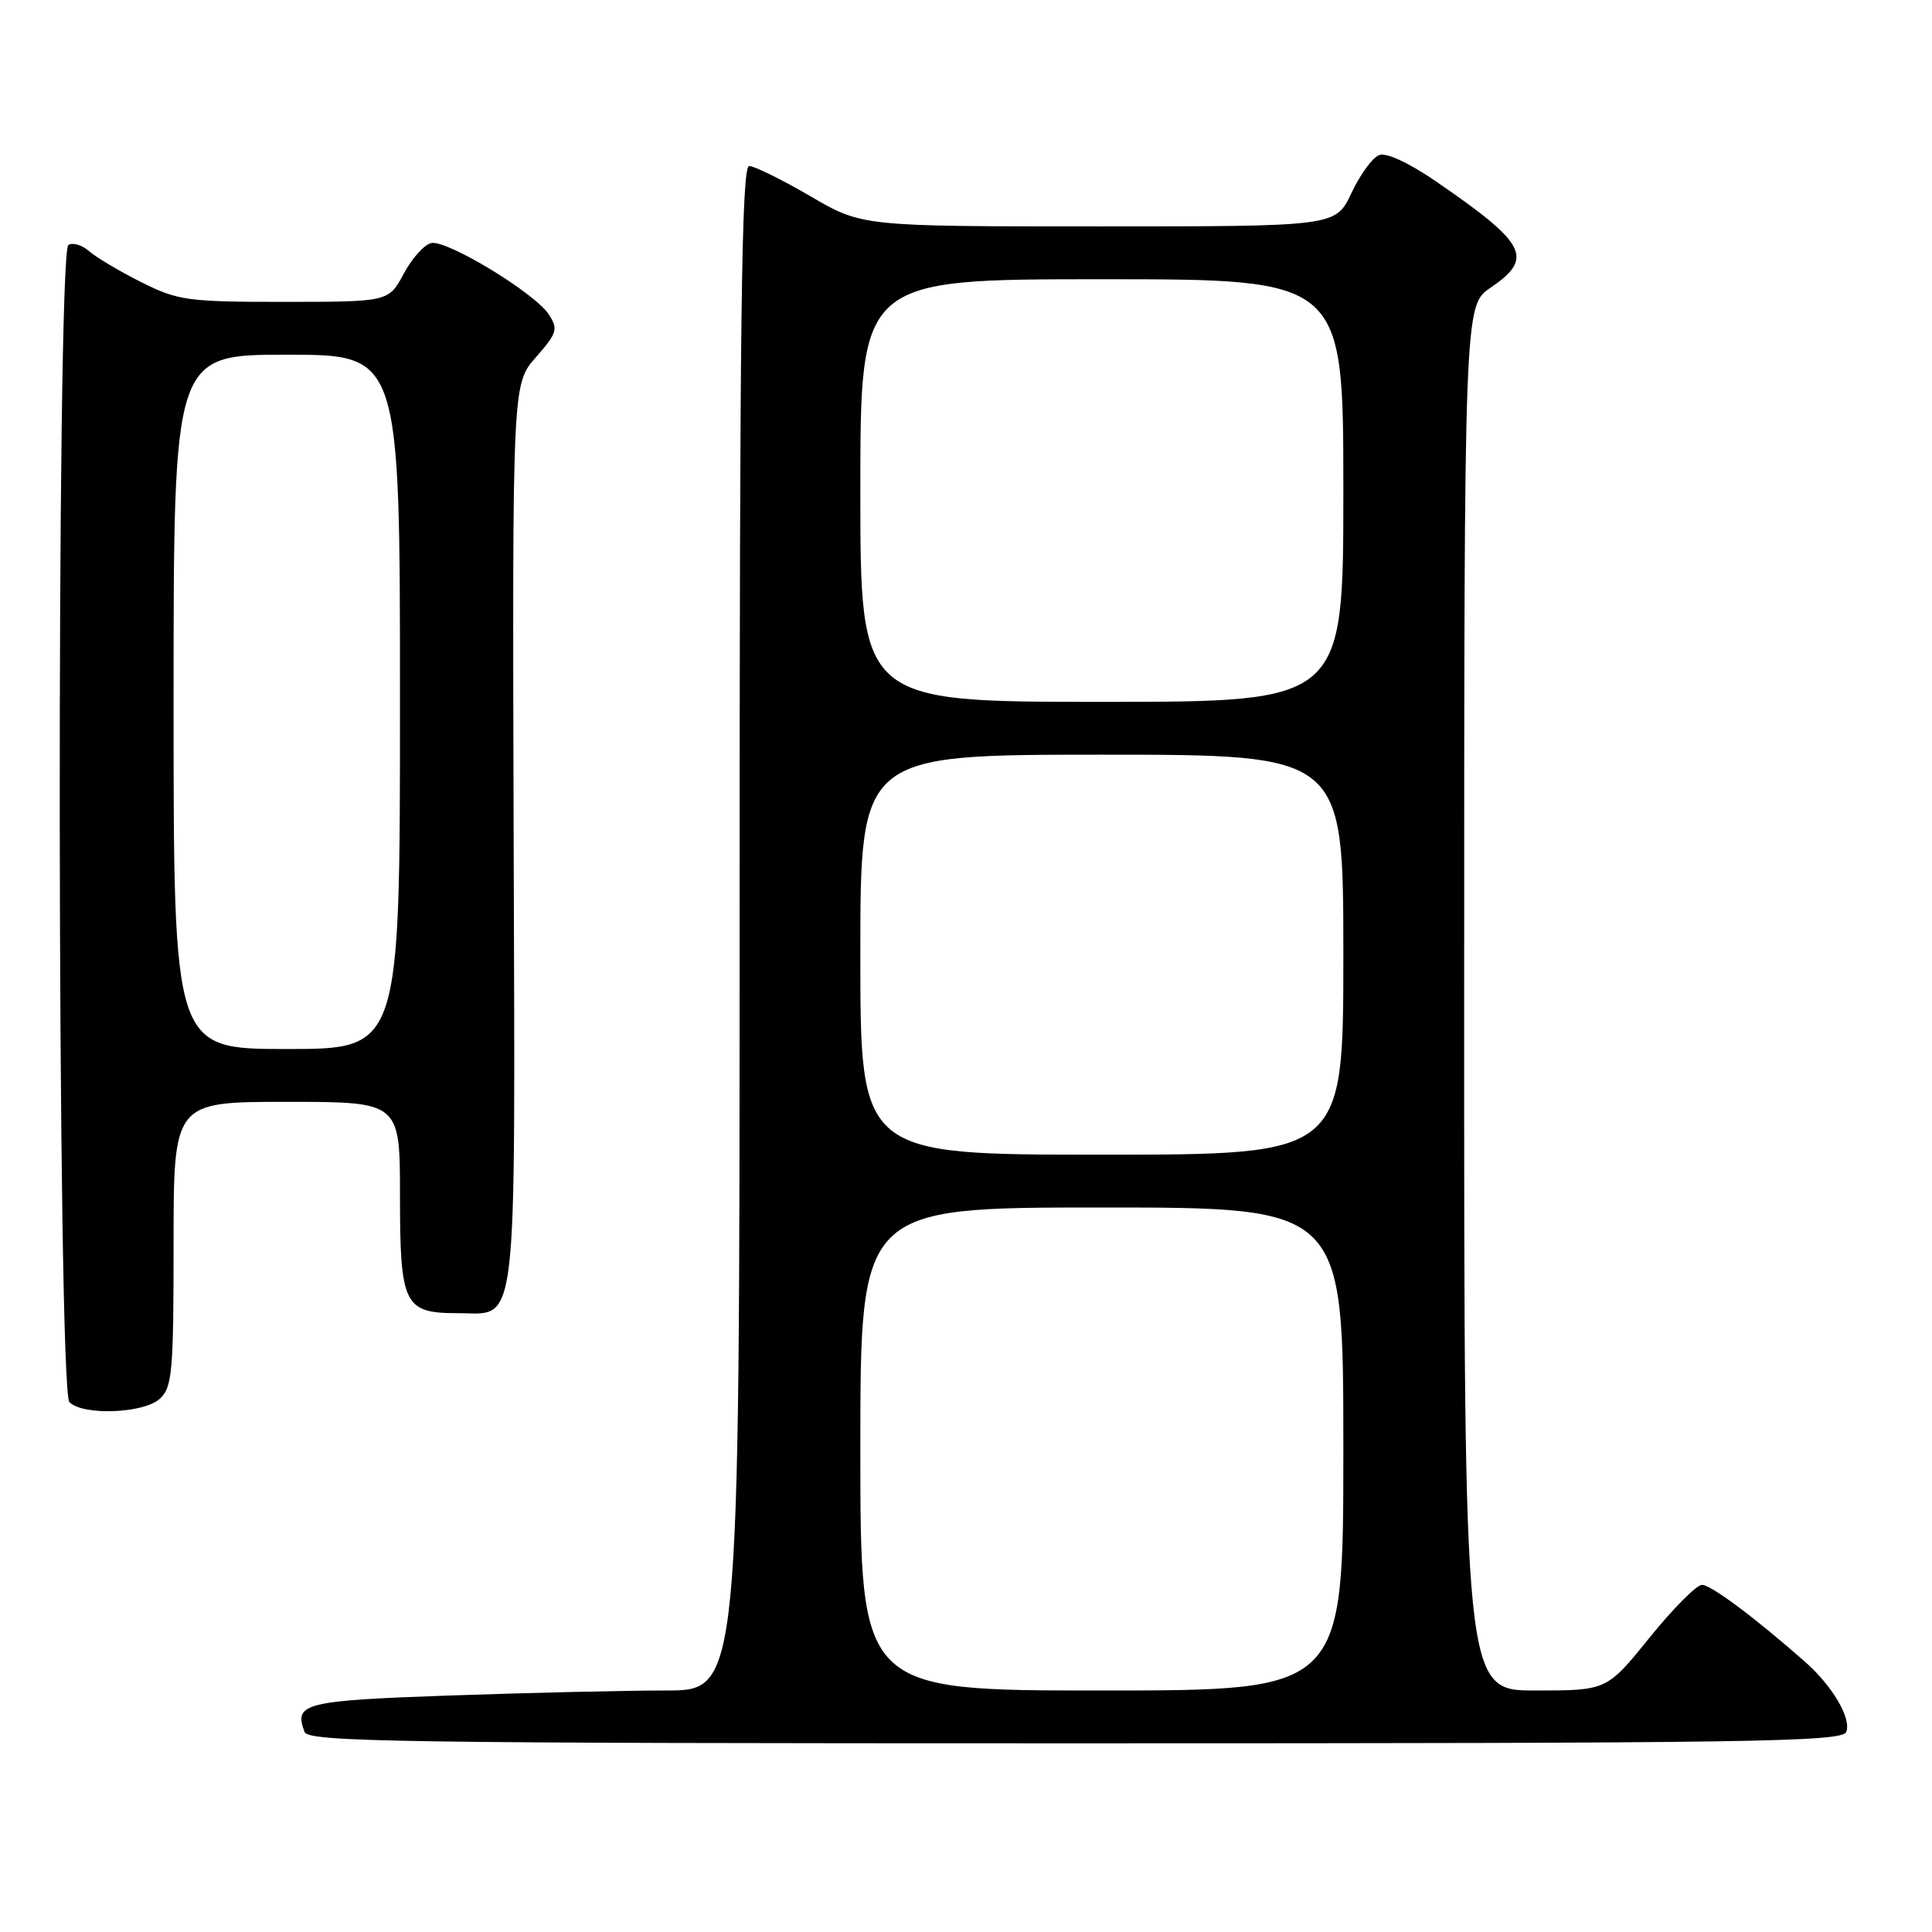 <?xml version="1.0" encoding="UTF-8" standalone="no"?>
<!DOCTYPE svg PUBLIC "-//W3C//DTD SVG 1.1//EN" "http://www.w3.org/Graphics/SVG/1.1/DTD/svg11.dtd" >
<svg xmlns="http://www.w3.org/2000/svg" xmlns:xlink="http://www.w3.org/1999/xlink" version="1.1" viewBox="0 0 256 256">
 <g >
 <path fill="currentColor"
d=" M 244.64 229.49 C 245.34 227.68 242.80 223.38 239.15 220.17 C 232.51 214.33 226.71 210.00 225.52 210.00 C 224.81 210.00 221.68 213.15 218.57 217.00 C 212.91 224.00 212.91 224.00 203.46 224.00 C 194.00 224.00 194.00 224.00 194.01 132.25 C 194.01 40.50 194.01 40.50 197.51 38.12 C 203.27 34.20 202.32 32.32 190.41 24.13 C 186.70 21.57 183.70 20.18 182.74 20.55 C 181.86 20.88 180.21 23.15 179.07 25.58 C 176.99 30.00 176.99 30.00 145.61 30.00 C 114.22 30.00 114.22 30.00 107.38 26.00 C 103.61 23.80 99.96 22.00 99.27 22.00 C 98.25 22.00 98.00 42.19 98.00 123.00 C 98.00 224.00 98.00 224.00 88.25 224.00 C 82.89 224.00 70.02 224.30 59.66 224.66 C 40.26 225.34 38.90 225.68 40.36 229.50 C 40.87 230.82 53.14 231.00 142.50 231.00 C 232.09 231.00 244.13 230.82 244.64 229.49 Z  M 21.17 185.35 C 22.82 183.85 23.00 181.83 23.00 164.85 C 23.00 146.00 23.00 146.00 38.00 146.00 C 53.00 146.00 53.00 146.00 53.00 158.43 C 53.00 172.89 53.54 174.00 60.58 174.00 C 68.74 174.00 68.26 178.06 68.06 110.57 C 67.89 50.89 67.89 50.89 71.00 47.35 C 73.83 44.12 73.99 43.61 72.71 41.65 C 70.86 38.83 59.30 31.80 57.16 32.20 C 56.25 32.38 54.60 34.20 53.50 36.26 C 51.50 39.99 51.50 39.99 37.72 40.00 C 24.85 40.00 23.59 39.83 18.72 37.39 C 15.85 35.95 12.74 34.10 11.81 33.29 C 10.89 32.47 9.65 32.10 9.06 32.46 C 7.45 33.46 7.58 184.18 9.20 185.80 C 11.00 187.60 19.02 187.30 21.17 185.35 Z  M 114.00 192.00 C 114.00 160.00 114.00 160.00 146.00 160.00 C 178.00 160.00 178.00 160.00 178.00 192.00 C 178.00 224.00 178.00 224.00 146.00 224.00 C 114.00 224.00 114.00 224.00 114.00 192.00 Z  M 114.00 126.50 C 114.00 100.00 114.00 100.00 146.00 100.00 C 178.00 100.00 178.00 100.00 178.00 126.50 C 178.00 153.00 178.00 153.00 146.00 153.00 C 114.00 153.00 114.00 153.00 114.00 126.50 Z  M 114.00 65.00 C 114.00 37.00 114.00 37.00 146.00 37.00 C 178.00 37.00 178.00 37.00 178.00 65.00 C 178.00 93.00 178.00 93.00 146.00 93.00 C 114.00 93.00 114.00 93.00 114.00 65.00 Z  M 23.00 93.00 C 23.00 47.00 23.00 47.00 38.00 47.00 C 53.00 47.00 53.00 47.00 53.00 93.00 C 53.00 139.00 53.00 139.00 38.00 139.00 C 23.00 139.00 23.00 139.00 23.00 93.00 Z "/>
</g>
</svg>